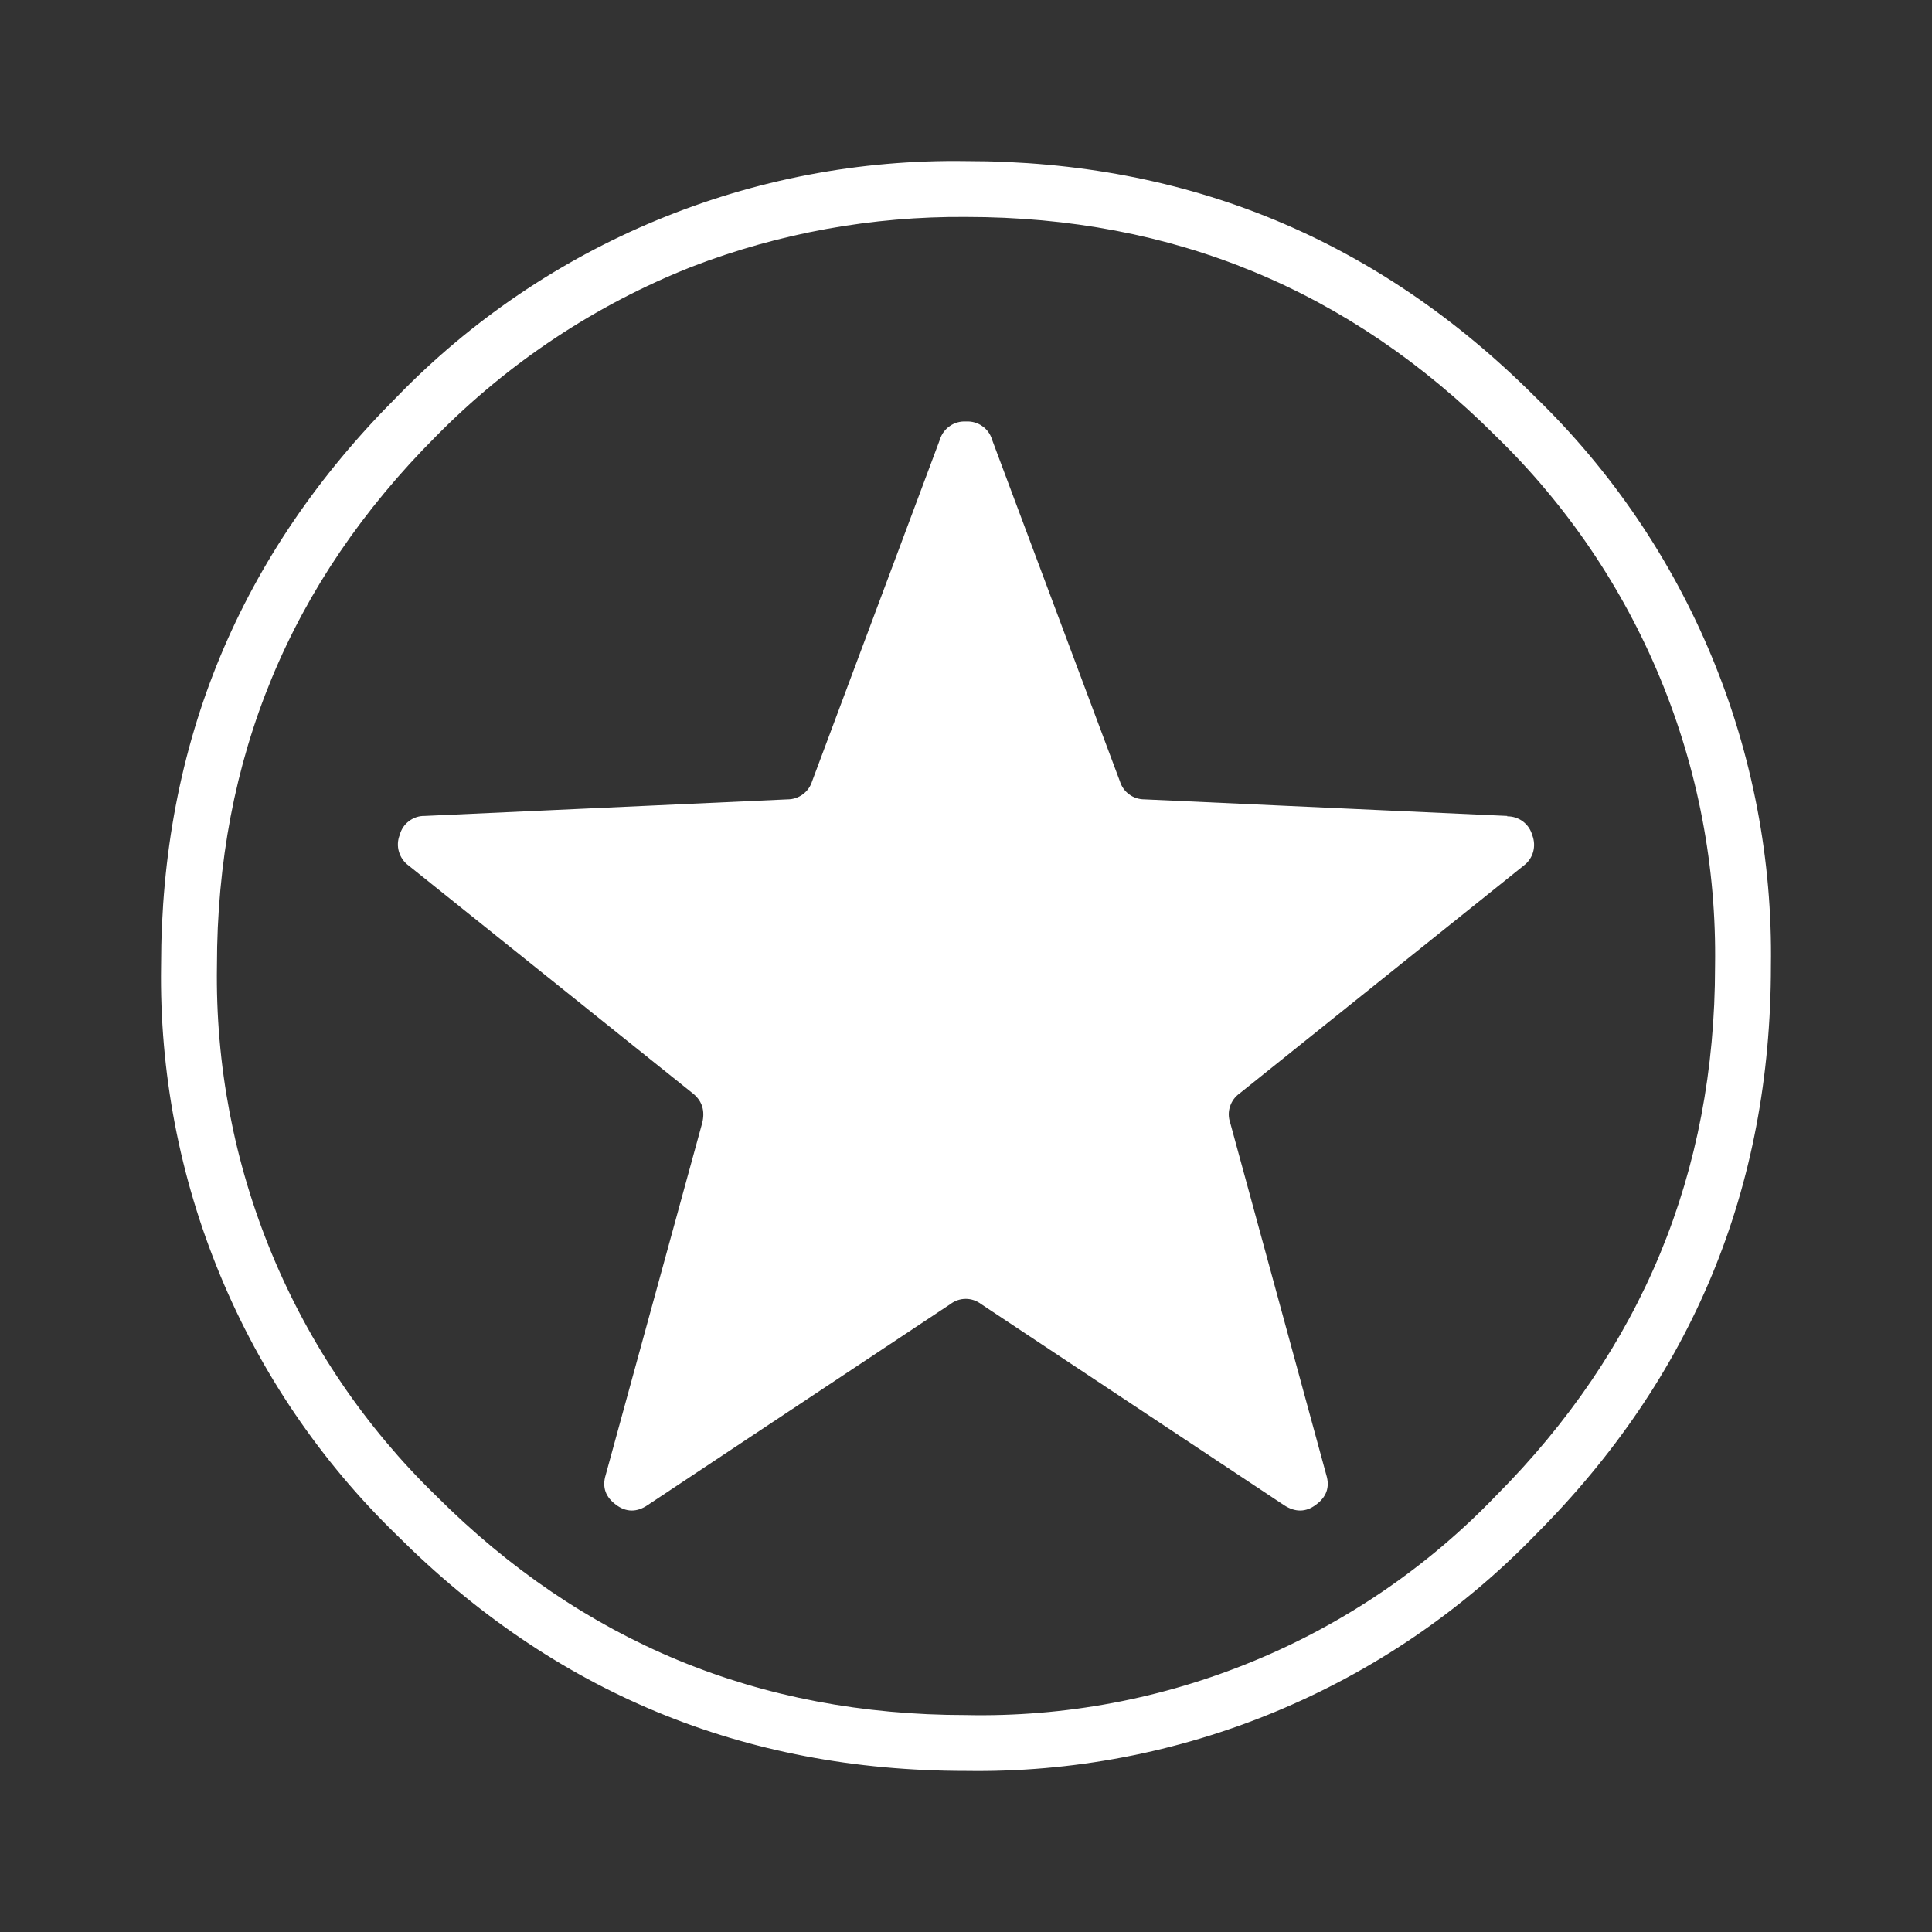 <svg width="24" height="24" viewBox="0 0 24 24" fill="none" xmlns="http://www.w3.org/2000/svg">
<rect x="0" y="0" width="24" height="24" fill="#333333" stroke="none"/>
<path fill-rule="evenodd" clip-rule="evenodd" d="M21.999 12C21.999 14.764 21.022 17.117 19.07 19.07C18.154 20.015 17.054 20.763 15.838 21.266C14.622 21.77 13.316 22.019 12 21.999C9.236 21.999 6.883 21.022 4.93 19.07C3.985 18.154 3.237 17.054 2.734 15.838C2.23 14.622 1.981 13.316 2.001 12C2.001 9.236 2.978 6.883 4.93 4.93C5.846 3.985 6.946 3.237 8.162 2.734C9.378 2.23 10.684 1.981 12 2.001C14.764 2.001 17.117 2.978 19.07 4.93C20.015 5.846 20.763 6.946 21.266 8.162C21.77 9.378 22.019 10.684 21.999 12ZM18.582 18.582C17.733 19.466 16.709 20.165 15.576 20.633C14.443 21.102 13.226 21.331 12 21.305C9.43 21.305 7.236 20.399 5.418 18.582C4.539 17.729 3.844 16.705 3.376 15.573C2.907 14.441 2.676 13.225 2.695 12C2.695 9.43 3.601 7.236 5.418 5.418C6.319 4.503 7.4 3.785 8.595 3.313C9.681 2.895 10.836 2.686 12 2.695C14.57 2.695 16.764 3.601 18.582 5.418C19.461 6.271 20.156 7.295 20.624 8.427C21.093 9.559 21.324 10.775 21.305 12C21.305 14.57 20.393 16.764 18.582 18.582ZM18.723 10.136L14.217 9.93C14.149 9.93 14.082 9.909 14.027 9.868C13.972 9.828 13.932 9.771 13.912 9.706L12.323 5.46C12.303 5.391 12.259 5.332 12.2 5.292C12.142 5.251 12.071 5.232 12 5.236C11.929 5.232 11.858 5.251 11.8 5.292C11.741 5.332 11.697 5.391 11.676 5.46L10.088 9.706C10.068 9.771 10.027 9.828 9.972 9.868C9.917 9.909 9.851 9.93 9.783 9.93L5.277 10.136C5.207 10.134 5.137 10.157 5.081 10.2C5.024 10.242 4.984 10.302 4.966 10.371C4.939 10.438 4.935 10.512 4.956 10.581C4.976 10.65 5.019 10.711 5.077 10.753L8.606 13.582C8.724 13.676 8.759 13.8 8.724 13.947L7.524 18.323C7.477 18.476 7.524 18.599 7.653 18.693C7.777 18.787 7.912 18.787 8.042 18.699L11.806 16.2C11.861 16.158 11.928 16.135 11.997 16.135C12.066 16.135 12.133 16.158 12.188 16.2L15.953 18.699C16.088 18.787 16.223 18.787 16.346 18.693C16.476 18.599 16.523 18.476 16.476 18.323L15.282 13.947C15.259 13.881 15.258 13.81 15.28 13.745C15.301 13.679 15.343 13.622 15.4 13.582L18.928 10.753C18.985 10.71 19.026 10.651 19.045 10.583C19.064 10.515 19.06 10.442 19.035 10.377C19.016 10.308 18.976 10.248 18.919 10.205C18.863 10.163 18.794 10.14 18.723 10.141V10.136Z" fill="white"/>
</svg>
